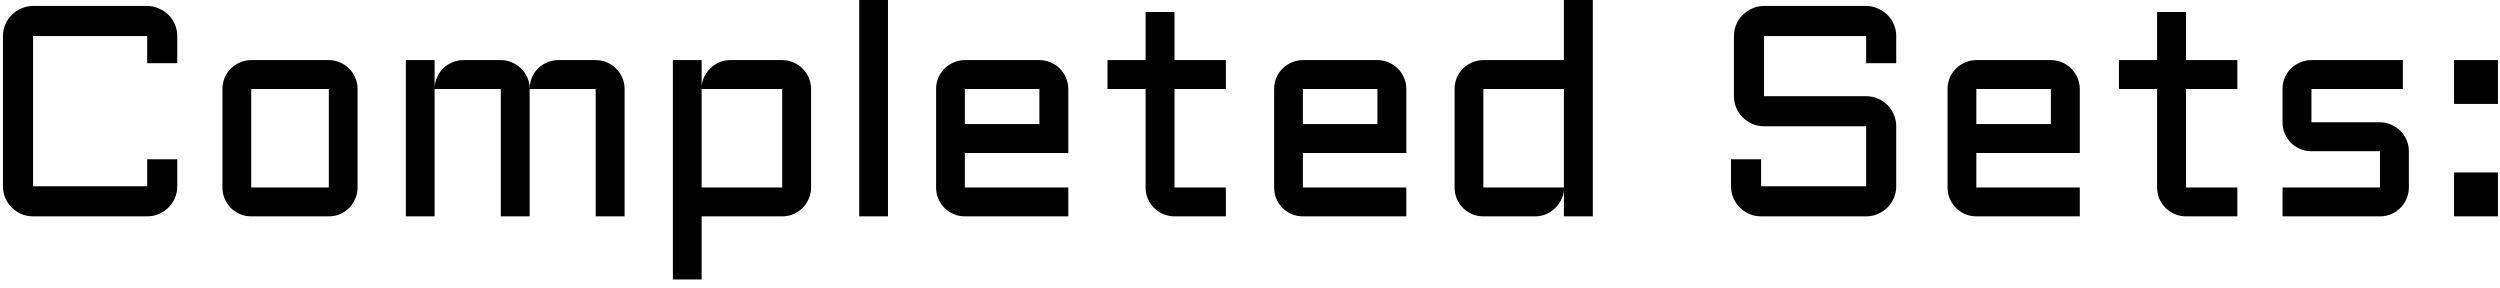 <svg xmlns="http://www.w3.org/2000/svg" fill="none" viewBox="0 0 208 24" height="24" width="208">
<path fill="black" d="M0.246 2.998C0.246 2.656 0.311 2.334 0.441 2.033C0.572 1.724 0.751 1.459 0.979 1.24C1.206 1.012 1.471 0.833 1.772 0.703C2.081 0.564 2.407 0.495 2.749 0.495H12.246C12.587 0.495 12.909 0.564 13.21 0.703C13.519 0.833 13.788 1.012 14.016 1.24C14.243 1.459 14.422 1.724 14.553 2.033C14.683 2.334 14.748 2.656 14.748 2.998V5.256H12.246V2.998H2.749V15.498H12.246V13.252H14.748V15.498C14.748 15.839 14.683 16.165 14.553 16.474C14.422 16.775 14.243 17.04 14.016 17.268C13.788 17.495 13.519 17.674 13.21 17.805C12.909 17.935 12.587 18 12.246 18H2.749C2.407 18 2.081 17.935 1.772 17.805C1.471 17.674 1.206 17.495 0.979 17.268C0.751 17.04 0.572 16.775 0.441 16.474C0.311 16.165 0.246 15.839 0.246 15.498V2.998ZM29.75 15.595C29.75 15.929 29.685 16.242 29.555 16.535C29.433 16.828 29.262 17.084 29.043 17.304C28.831 17.516 28.579 17.687 28.286 17.817C28.001 17.939 27.692 18 27.358 18H20.9C20.575 18 20.266 17.939 19.973 17.817C19.68 17.687 19.423 17.516 19.204 17.304C18.992 17.084 18.821 16.828 18.691 16.535C18.569 16.242 18.508 15.929 18.508 15.595V7.404C18.508 7.071 18.569 6.757 18.691 6.464C18.821 6.171 18.992 5.919 19.204 5.708C19.423 5.488 19.68 5.317 19.973 5.195C20.266 5.065 20.575 5 20.9 5H27.358C27.692 5 28.001 5.065 28.286 5.195C28.579 5.317 28.831 5.488 29.043 5.708C29.262 5.919 29.433 6.171 29.555 6.464C29.685 6.757 29.75 7.071 29.75 7.404V15.595ZM20.9 7.404V15.595H27.358V7.404H20.9ZM44.069 7.404V18H41.665V7.404H36.159V18H33.767V5H36.159V7.294C36.175 6.977 36.249 6.68 36.379 6.403C36.509 6.118 36.68 5.874 36.892 5.671C37.111 5.459 37.364 5.297 37.648 5.183C37.933 5.061 38.238 5 38.564 5H41.665C41.982 5 42.283 5.061 42.568 5.183C42.853 5.297 43.105 5.459 43.325 5.671C43.544 5.874 43.719 6.118 43.85 6.403C43.988 6.68 44.061 6.977 44.069 7.294C44.086 6.977 44.155 6.68 44.277 6.403C44.407 6.118 44.578 5.874 44.79 5.671C45.009 5.459 45.262 5.297 45.546 5.183C45.831 5.061 46.136 5 46.462 5H49.562C49.896 5 50.209 5.065 50.502 5.195C50.795 5.317 51.048 5.488 51.259 5.708C51.479 5.919 51.65 6.171 51.772 6.464C51.902 6.757 51.967 7.071 51.967 7.404V18H49.562V7.404H44.069ZM67.482 15.595C67.482 15.929 67.417 16.242 67.287 16.535C67.165 16.828 66.994 17.084 66.774 17.304C66.563 17.516 66.311 17.687 66.018 17.817C65.725 17.939 65.411 18 65.078 18H58.376V23.249H55.983V5H58.376V7.197C58.4 6.888 58.482 6.603 58.62 6.342C58.758 6.074 58.933 5.842 59.145 5.646C59.357 5.443 59.601 5.284 59.877 5.17C60.162 5.056 60.463 5 60.781 5H65.078C65.411 5 65.725 5.065 66.018 5.195C66.311 5.317 66.563 5.488 66.774 5.708C66.994 5.919 67.165 6.171 67.287 6.464C67.417 6.757 67.482 7.071 67.482 7.404V15.595ZM65.078 15.595V7.404H58.376V15.595H65.078ZM73.879 -0.005V18H71.486V-0.005H73.879ZM88.881 12.727H80.275V15.595H88.881V18H80.275C79.95 18 79.641 17.939 79.348 17.817C79.055 17.687 78.798 17.516 78.579 17.304C78.367 17.084 78.196 16.828 78.066 16.535C77.944 16.242 77.883 15.929 77.883 15.595V7.404C77.883 7.071 77.944 6.757 78.066 6.464C78.196 6.171 78.367 5.919 78.579 5.708C78.798 5.488 79.055 5.317 79.348 5.195C79.641 5.065 79.95 5 80.275 5H86.477C86.81 5 87.124 5.065 87.416 5.195C87.71 5.317 87.962 5.488 88.173 5.708C88.393 5.919 88.564 6.171 88.686 6.464C88.816 6.757 88.881 7.071 88.881 7.404V12.727ZM80.275 7.404V10.322H86.477V7.404H80.275ZM92.141 5H95.314V0.996H97.719V5H101.992V7.404H97.719V15.595H101.992V18H97.719C97.394 18 97.085 17.939 96.791 17.817C96.499 17.687 96.242 17.516 96.022 17.304C95.803 17.084 95.628 16.828 95.498 16.535C95.376 16.242 95.314 15.929 95.314 15.595V7.404H92.141V5ZM117.006 12.727H108.4V15.595H117.006V18H108.4C108.075 18 107.766 17.939 107.473 17.817C107.18 17.687 106.923 17.516 106.704 17.304C106.492 17.084 106.321 16.828 106.191 16.535C106.069 16.242 106.008 15.929 106.008 15.595V7.404C106.008 7.071 106.069 6.757 106.191 6.464C106.321 6.171 106.492 5.919 106.704 5.708C106.923 5.488 107.18 5.317 107.473 5.195C107.766 5.065 108.075 5 108.4 5H114.602C114.935 5 115.249 5.065 115.542 5.195C115.834 5.317 116.087 5.488 116.298 5.708C116.518 5.919 116.689 6.171 116.811 6.464C116.941 6.757 117.006 7.071 117.006 7.404V12.727ZM108.4 7.404V10.322H114.602V7.404H108.4ZM121.022 7.404C121.022 7.071 121.083 6.757 121.206 6.464C121.336 6.171 121.507 5.919 121.718 5.708C121.938 5.488 122.194 5.317 122.487 5.195C122.78 5.065 123.09 5 123.415 5H130.117V-0.005H132.521V18H130.117V15.803C130.092 16.104 130.011 16.389 129.873 16.657C129.734 16.926 129.555 17.162 129.335 17.365C129.124 17.561 128.88 17.715 128.603 17.829C128.326 17.943 128.033 18 127.724 18H123.415C123.09 18 122.78 17.939 122.487 17.817C122.194 17.687 121.938 17.516 121.718 17.304C121.507 17.084 121.336 16.828 121.206 16.535C121.083 16.242 121.022 15.929 121.022 15.595V7.404ZM123.415 15.595H130.117V7.404H123.415V15.595ZM146.767 10.505C146.425 10.505 146.1 10.44 145.791 10.31C145.489 10.171 145.225 9.992 144.997 9.772C144.769 9.545 144.59 9.28 144.46 8.979C144.33 8.67 144.265 8.344 144.265 8.002V2.998C144.265 2.656 144.33 2.334 144.46 2.033C144.59 1.724 144.769 1.459 144.997 1.24C145.225 1.012 145.489 0.833 145.791 0.703C146.1 0.564 146.425 0.495 146.767 0.495H155.263C155.605 0.495 155.926 0.564 156.228 0.703C156.537 0.833 156.805 1.012 157.033 1.24C157.261 1.459 157.44 1.724 157.57 2.033C157.701 2.334 157.766 2.656 157.766 2.998V5.256H155.263V2.998H146.767V8.002H155.263C155.605 8.002 155.926 8.068 156.228 8.198C156.537 8.328 156.805 8.507 157.033 8.735C157.261 8.963 157.44 9.231 157.57 9.541C157.701 9.842 157.766 10.163 157.766 10.505V15.498C157.766 15.839 157.701 16.165 157.57 16.474C157.44 16.775 157.261 17.04 157.033 17.268C156.805 17.495 156.537 17.674 156.228 17.805C155.926 17.935 155.605 18 155.263 18H146.523C146.181 18 145.856 17.935 145.546 17.805C145.245 17.674 144.981 17.495 144.753 17.268C144.525 17.04 144.346 16.775 144.216 16.474C144.086 16.165 144.021 15.839 144.021 15.498V13.252H146.523V15.498H155.263V10.505H146.767ZM173.037 12.727H164.431V15.595H173.037V18H164.431C164.105 18 163.796 17.939 163.503 17.817C163.21 17.687 162.954 17.516 162.734 17.304C162.522 17.084 162.351 16.828 162.221 16.535C162.099 16.242 162.038 15.929 162.038 15.595V7.404C162.038 7.071 162.099 6.757 162.221 6.464C162.351 6.171 162.522 5.919 162.734 5.708C162.954 5.488 163.21 5.317 163.503 5.195C163.796 5.065 164.105 5 164.431 5H170.632C170.965 5 171.279 5.065 171.572 5.195C171.865 5.317 172.117 5.488 172.329 5.708C172.548 5.919 172.719 6.171 172.841 6.464C172.972 6.757 173.037 7.071 173.037 7.404V12.727ZM164.431 7.404V10.322H170.632V7.404H164.431ZM176.296 5H179.47V0.996H181.875V5H186.147V7.404H181.875V15.595H186.147V18H181.875C181.549 18 181.24 17.939 180.947 17.817C180.654 17.687 180.397 17.516 180.178 17.304C179.958 17.084 179.783 16.828 179.653 16.535C179.531 16.242 179.47 15.929 179.47 15.595V7.404H176.296V5ZM198.012 15.595V12.58H192.312C191.978 12.58 191.665 12.519 191.372 12.397C191.079 12.267 190.822 12.096 190.603 11.884C190.391 11.665 190.22 11.408 190.09 11.115C189.968 10.822 189.907 10.509 189.907 10.175V7.404C189.907 7.071 189.968 6.757 190.09 6.464C190.22 6.171 190.391 5.919 190.603 5.708C190.822 5.488 191.079 5.317 191.372 5.195C191.665 5.065 191.978 5 192.312 5H199.917V7.404H192.312V10.175H198.012C198.346 10.175 198.655 10.24 198.94 10.371C199.233 10.493 199.489 10.664 199.709 10.883C199.929 11.095 200.1 11.347 200.222 11.64C200.352 11.933 200.417 12.246 200.417 12.58V15.595C200.417 15.929 200.352 16.242 200.222 16.535C200.1 16.828 199.929 17.084 199.709 17.304C199.489 17.516 199.233 17.687 198.94 17.817C198.655 17.939 198.346 18 198.012 18H189.907V15.595H198.012ZM204.177 14.35H207.827V18H204.177V14.35ZM204.177 5H207.827V8.649H204.177V5Z"></path>
</svg>
